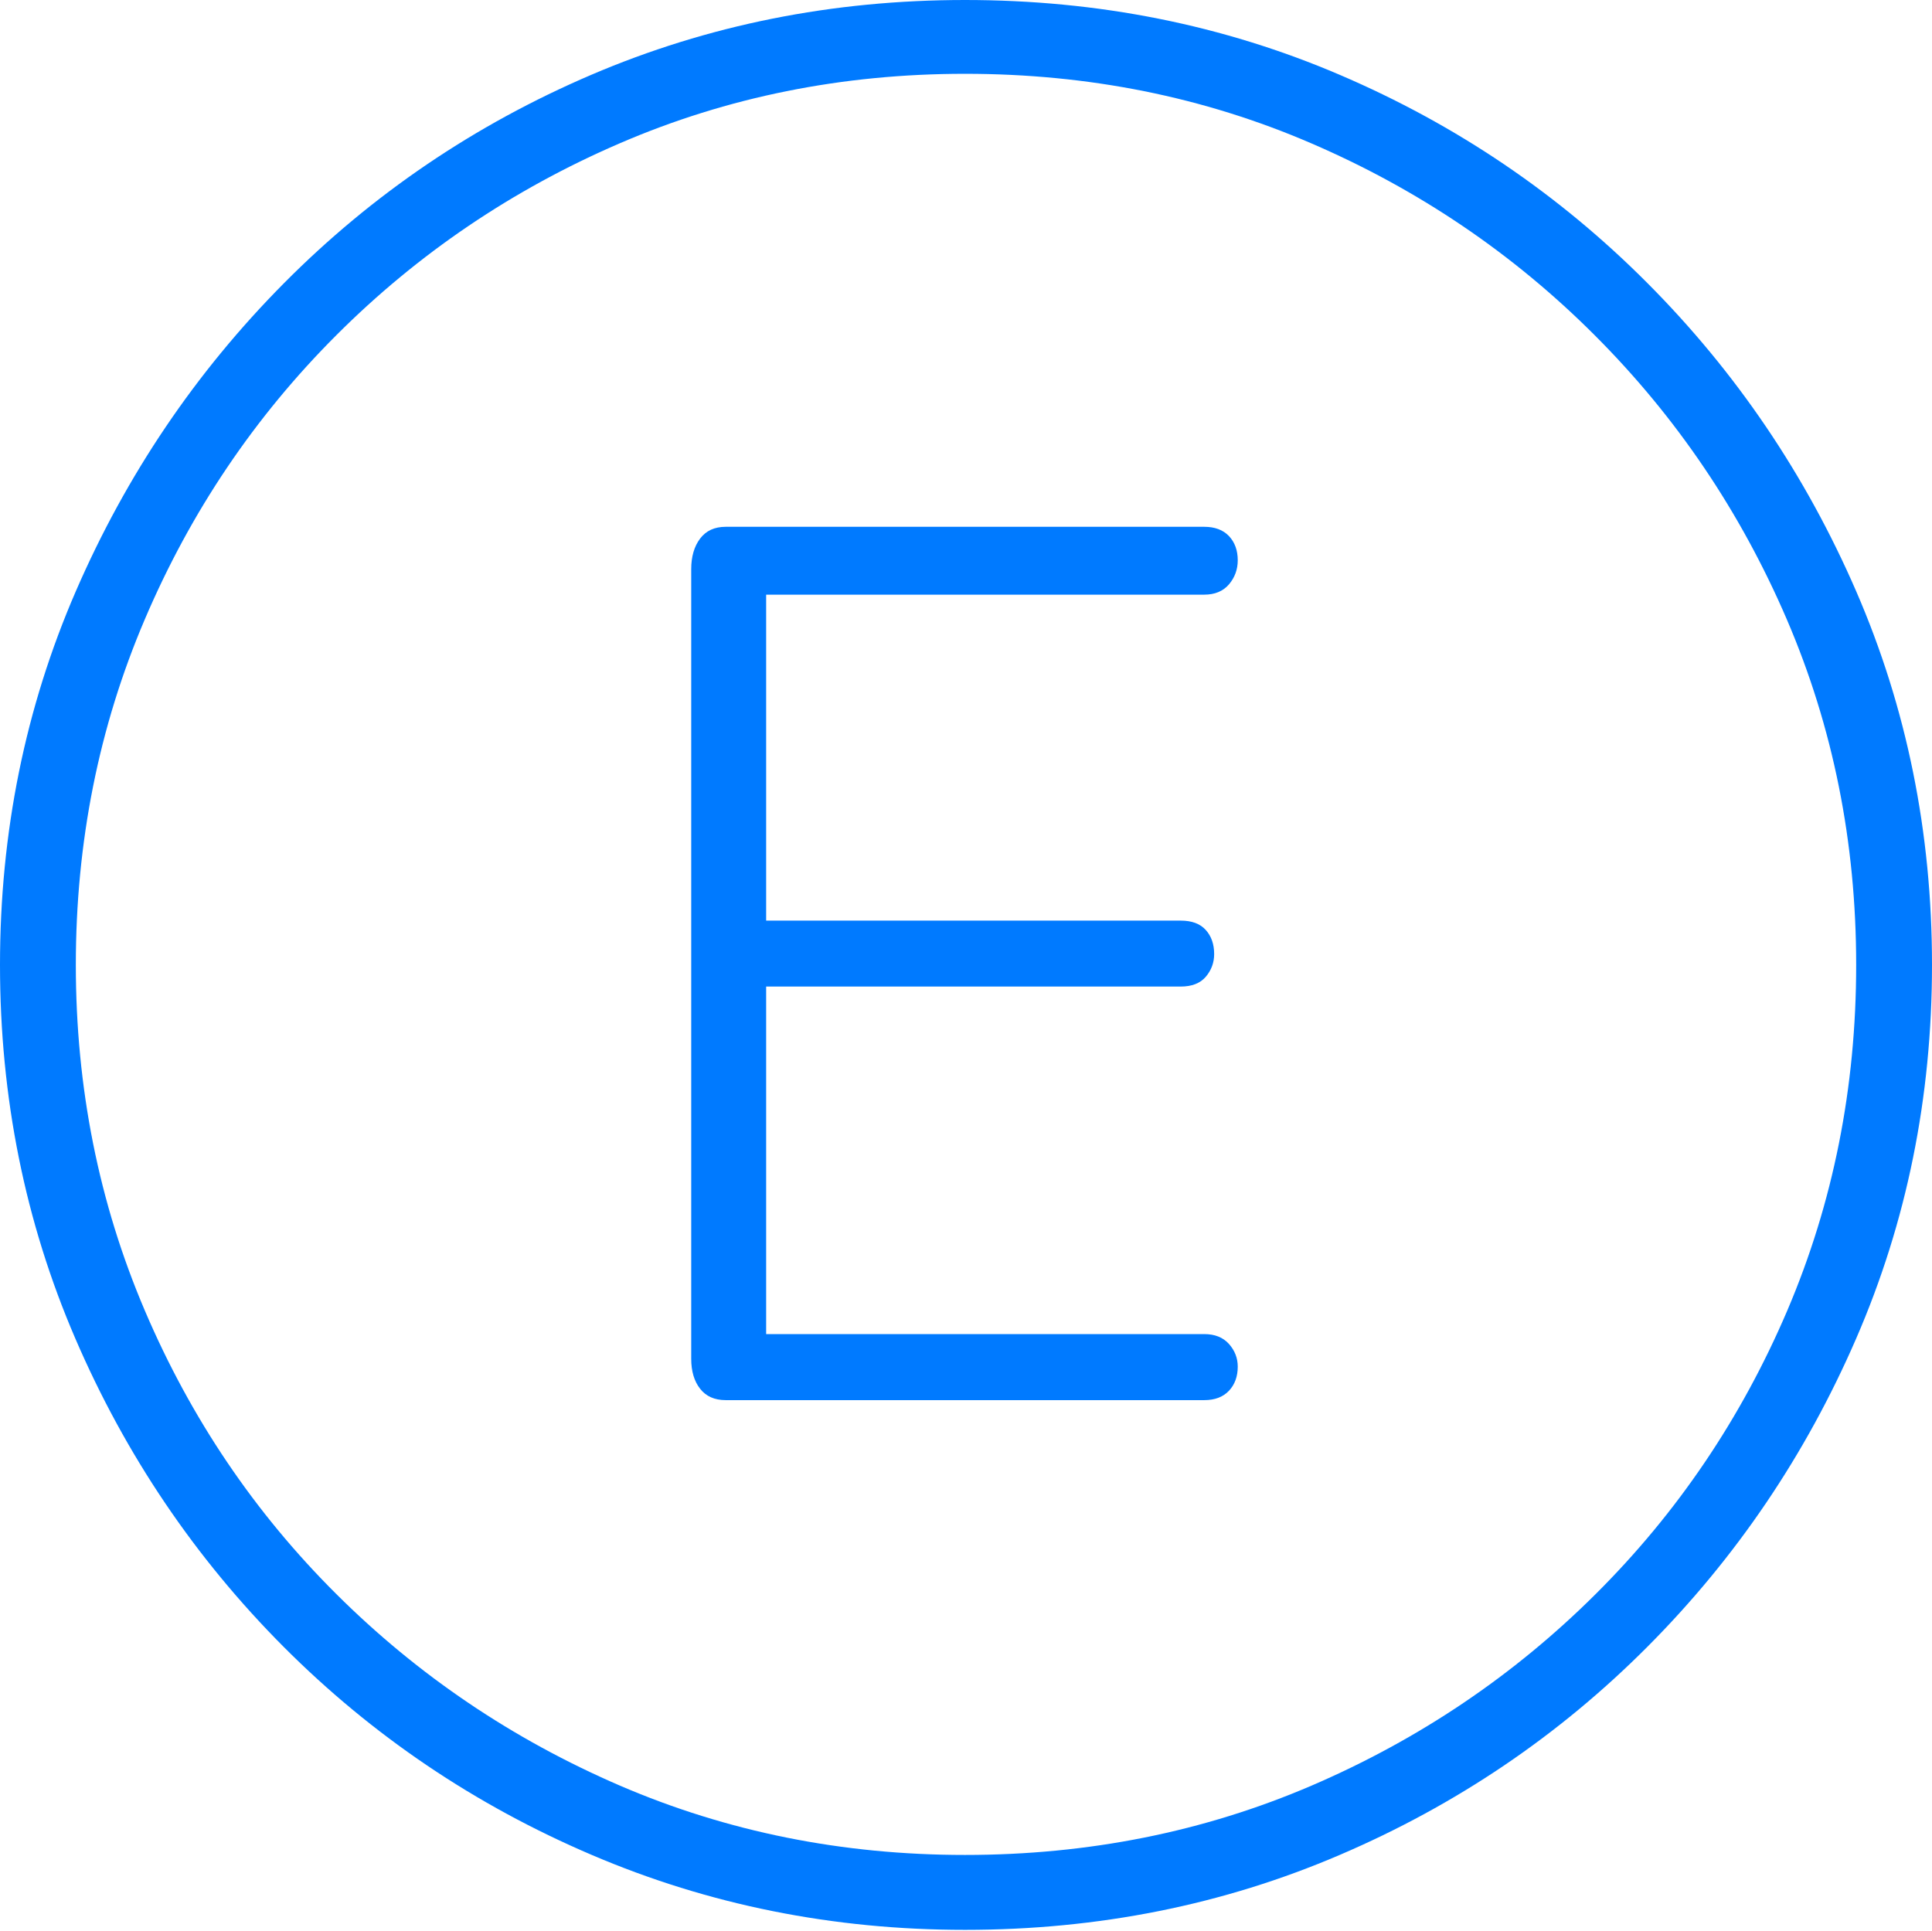<?xml version="1.0" encoding="UTF-8"?>
<!--Generator: Apple Native CoreSVG 175-->
<!DOCTYPE svg
PUBLIC "-//W3C//DTD SVG 1.1//EN"
       "http://www.w3.org/Graphics/SVG/1.1/DTD/svg11.dtd">
<svg version="1.1" xmlns="http://www.w3.org/2000/svg" xmlns:xlink="http://www.w3.org/1999/xlink" width="19.16" height="19.15">
 <g>
  <rect height="19.15" opacity="0" width="19.16" x="0" y="0"/>
  <path d="M9.57 19.141Q11.553 19.141 13.286 18.398Q15.02 17.656 16.338 16.333Q17.656 15.01 18.408 13.276Q19.16 11.543 19.16 9.57Q19.16 7.598 18.408 5.864Q17.656 4.131 16.338 2.808Q15.02 1.484 13.286 0.742Q11.553 0 9.57 0Q7.598 0 5.864 0.742Q4.131 1.484 2.817 2.808Q1.504 4.131 0.752 5.864Q0 7.598 0 9.57Q0 11.543 0.747 13.276Q1.494 15.01 2.812 16.333Q4.131 17.656 5.869 18.398Q7.607 19.141 9.57 19.141ZM9.57 18.398Q7.744 18.398 6.147 17.71Q4.551 17.021 3.335 15.81Q2.119 14.6 1.436 12.998Q0.752 11.396 0.752 9.57Q0.752 7.744 1.436 6.143Q2.119 4.541 3.335 3.325Q4.551 2.109 6.147 1.421Q7.744 0.732 9.57 0.732Q11.406 0.732 13.003 1.421Q14.6 2.109 15.815 3.325Q17.031 4.541 17.72 6.143Q18.408 7.744 18.408 9.57Q18.408 11.396 17.725 12.998Q17.041 14.6 15.825 15.81Q14.609 17.021 13.008 17.71Q11.406 18.398 9.57 18.398ZM7.197 13.887L11.943 13.887Q12.1 13.887 12.188 13.794Q12.275 13.701 12.275 13.555Q12.275 13.428 12.188 13.33Q12.1 13.232 11.943 13.232L7.598 13.232L7.598 9.785L11.709 9.785Q11.875 9.785 11.958 9.688Q12.041 9.59 12.041 9.463Q12.041 9.316 11.958 9.224Q11.875 9.131 11.709 9.131L7.598 9.131L7.598 5.898L11.943 5.898Q12.1 5.898 12.188 5.796Q12.275 5.693 12.275 5.557Q12.275 5.41 12.188 5.317Q12.1 5.225 11.943 5.225L7.197 5.225Q7.031 5.225 6.943 5.342Q6.855 5.459 6.855 5.645L6.855 13.477Q6.855 13.662 6.943 13.774Q7.031 13.887 7.197 13.887Z" fill="#007aff"/>
 </g>
</svg>
